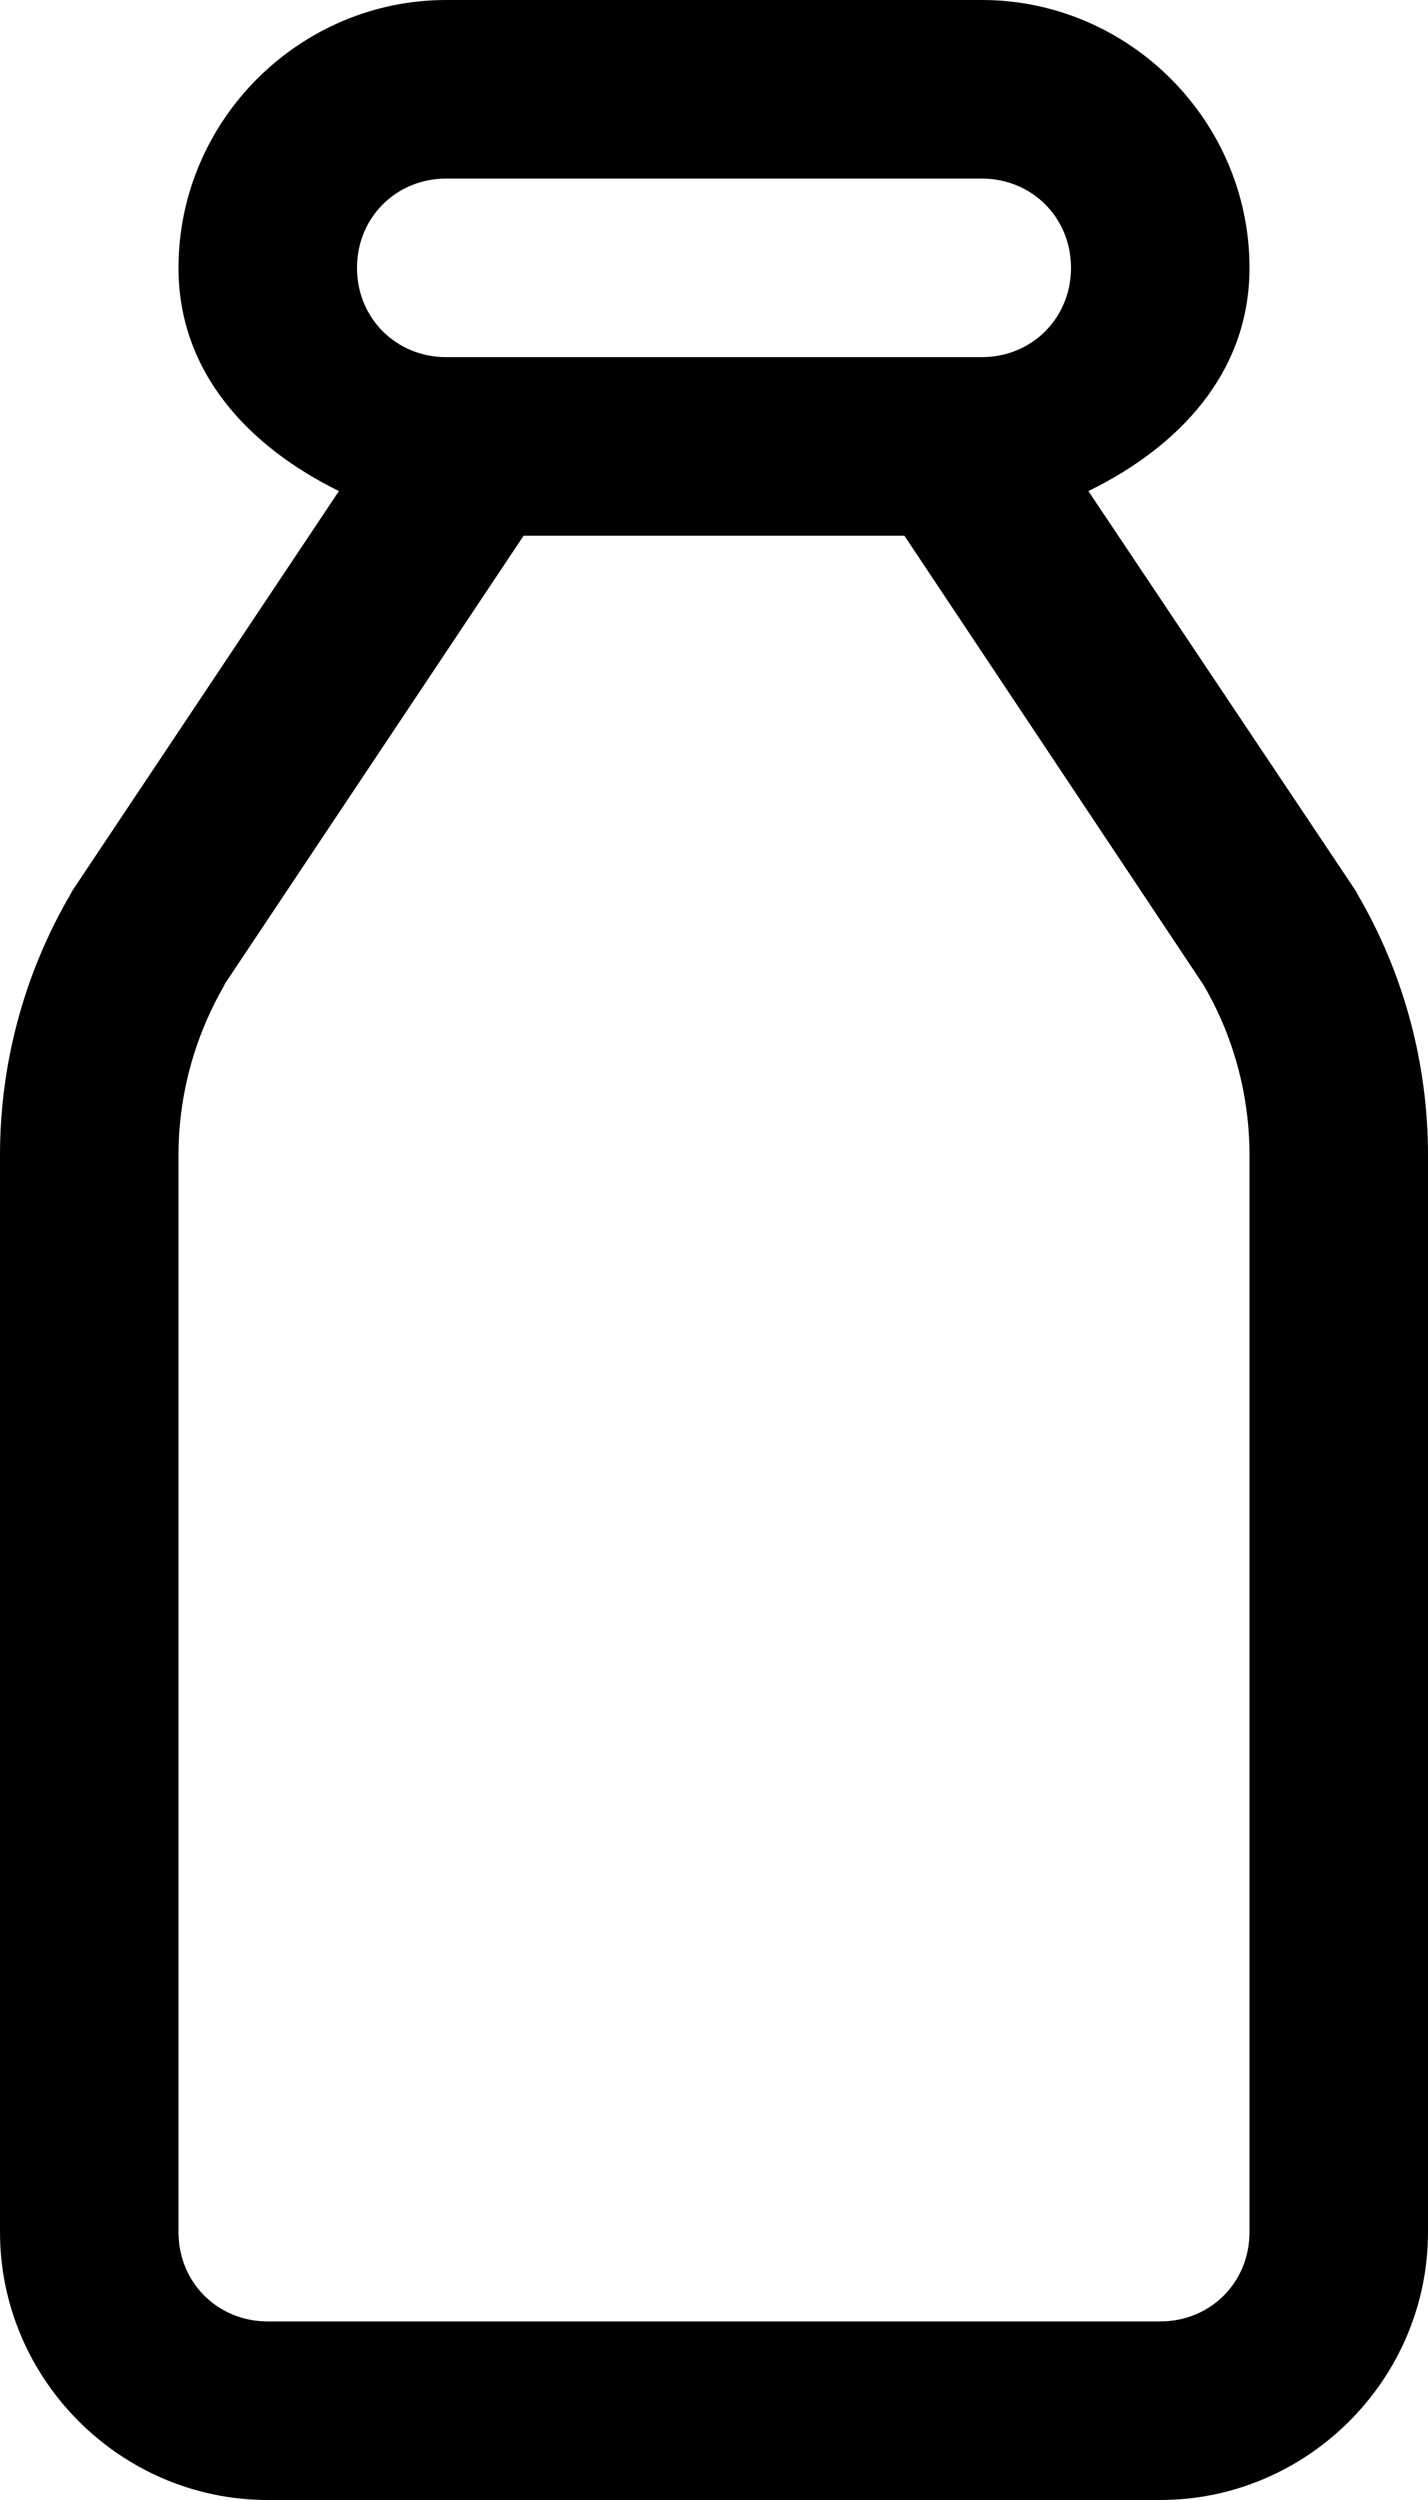 <svg width="12" height="21" viewBox="0 0 12 21" >
<path d="M3.75 0C2.514 0 1.5 1.014 1.5 2.25C1.5 3.135 2.098 3.756 2.848 4.125L0.604 7.488L0.592 7.512C0.205 8.174 0 8.93 0 9.703V18.75C0 19.986 1.014 21 2.25 21H9.75C10.986 21 12 19.986 12 18.75V9.703C12 8.93 11.795 8.174 11.408 7.512L11.396 7.488L9.146 4.125C9.902 3.756 10.5 3.135 10.5 2.25C10.5 1.014 9.486 0 8.25 0H3.75ZM3.75 1.5H8.25C8.672 1.5 9 1.828 9 2.25C9 2.672 8.672 3 8.25 3H3.75C3.328 3 3 2.672 3 2.25C3 1.828 3.328 1.5 3.75 1.5ZM4.4 4.5H7.6L10.113 8.273C10.365 8.701 10.5 9.199 10.5 9.703V18.75C10.5 19.172 10.172 19.5 9.75 19.5H2.25C1.828 19.5 1.5 19.172 1.5 18.75V9.703C1.5 9.199 1.635 8.707 1.887 8.273V8.268L4.4 4.5Z" />
</svg>

